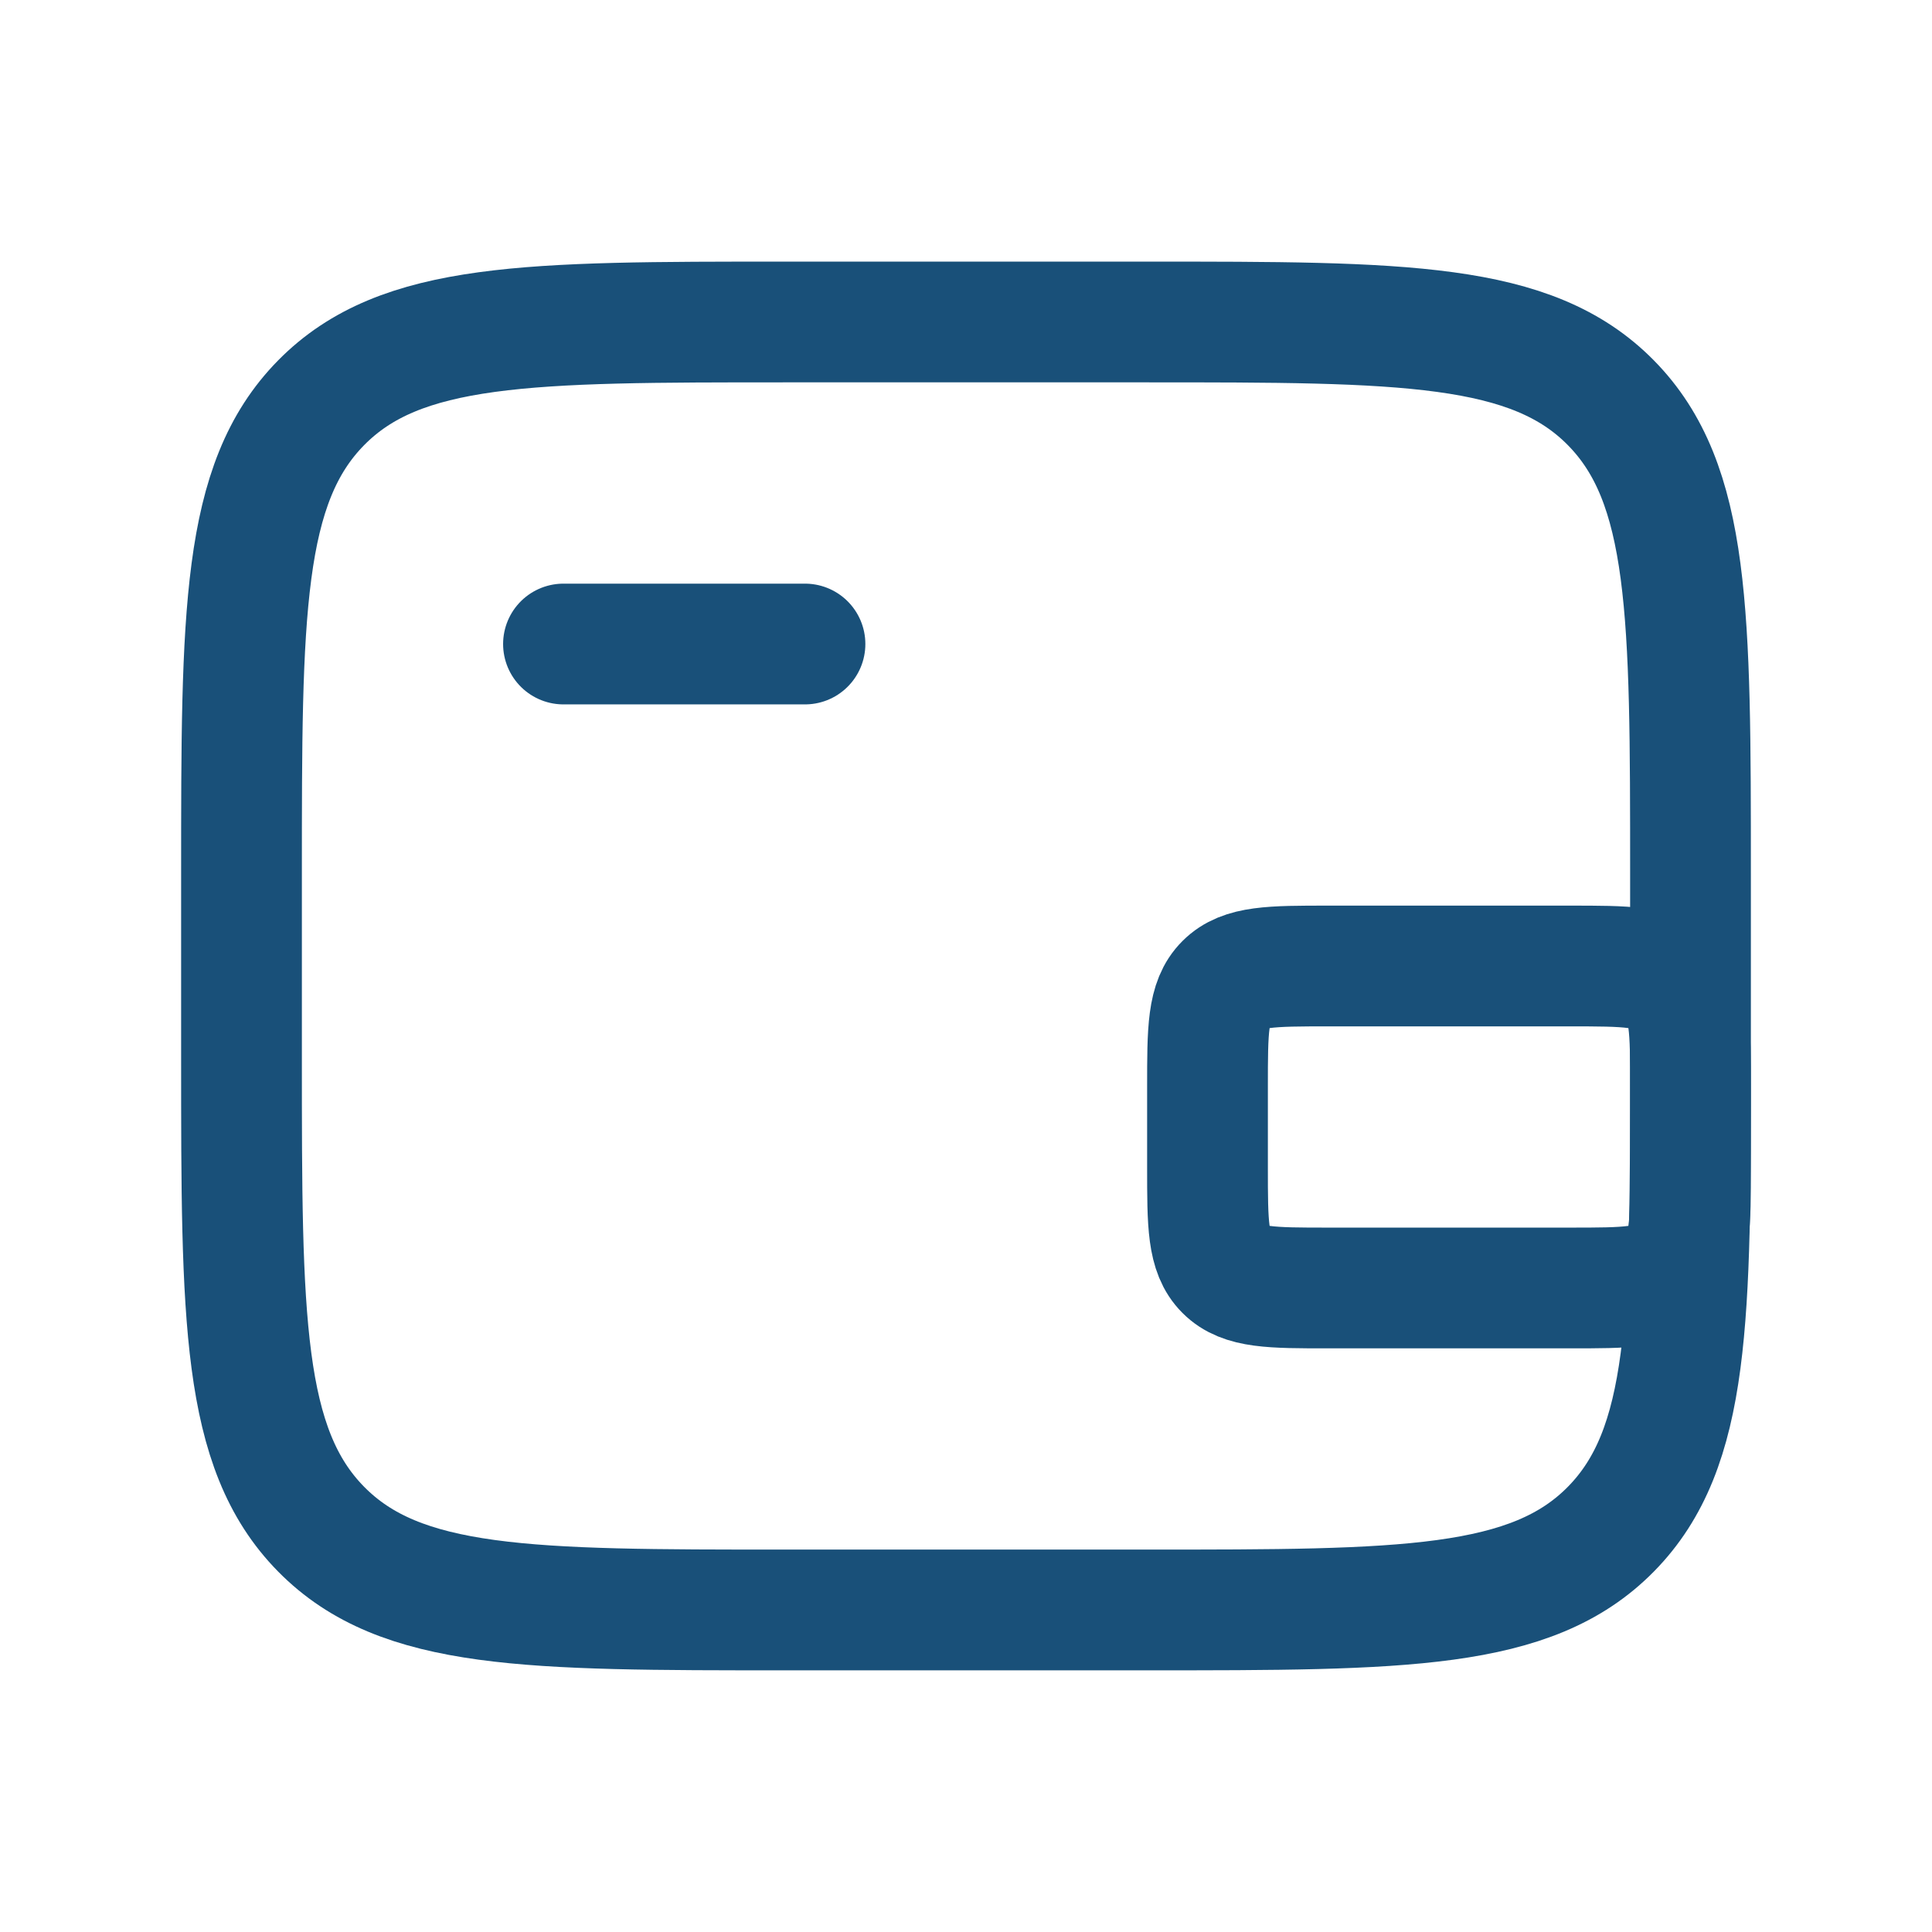 <svg width="32" height="32" viewBox="0 0 32 32" fill="none" xmlns="http://www.w3.org/2000/svg">
<path d="M19 5.333H13C8.757 5.333 6.636 5.333 5.318 6.672C4 8.011 4 10.166 4 14.476V17.523C4 21.834 4 23.988 5.318 25.327C6.636 26.666 8.757 26.666 13 26.666H19C23.243 26.666 25.364 26.666 26.682 25.327C28 23.988 28 21.834 28 17.523V14.476C28 10.166 28 8.011 26.682 6.672C25.364 5.333 23.243 5.333 19 5.333Z" stroke="#195079" stroke-width="2"/>
<path d="M9.333 10.667H13.333" stroke="#195079" stroke-width="2" stroke-linecap="round"/>
<path d="M20 19.333V18C20 17.057 20 16.585 20.293 16.293C20.586 16 21.057 16 22 16H26C26.943 16 27.414 16 27.707 16.293C28 16.585 28 17.057 28 18V19.333C28 20.276 28 20.747 27.707 21.04C27.414 21.333 26.943 21.333 26 21.333H22C21.057 21.333 20.586 21.333 20.293 21.04C20 20.747 20 20.276 20 19.333Z" stroke="#195079" stroke-width="2"/>
</svg>
